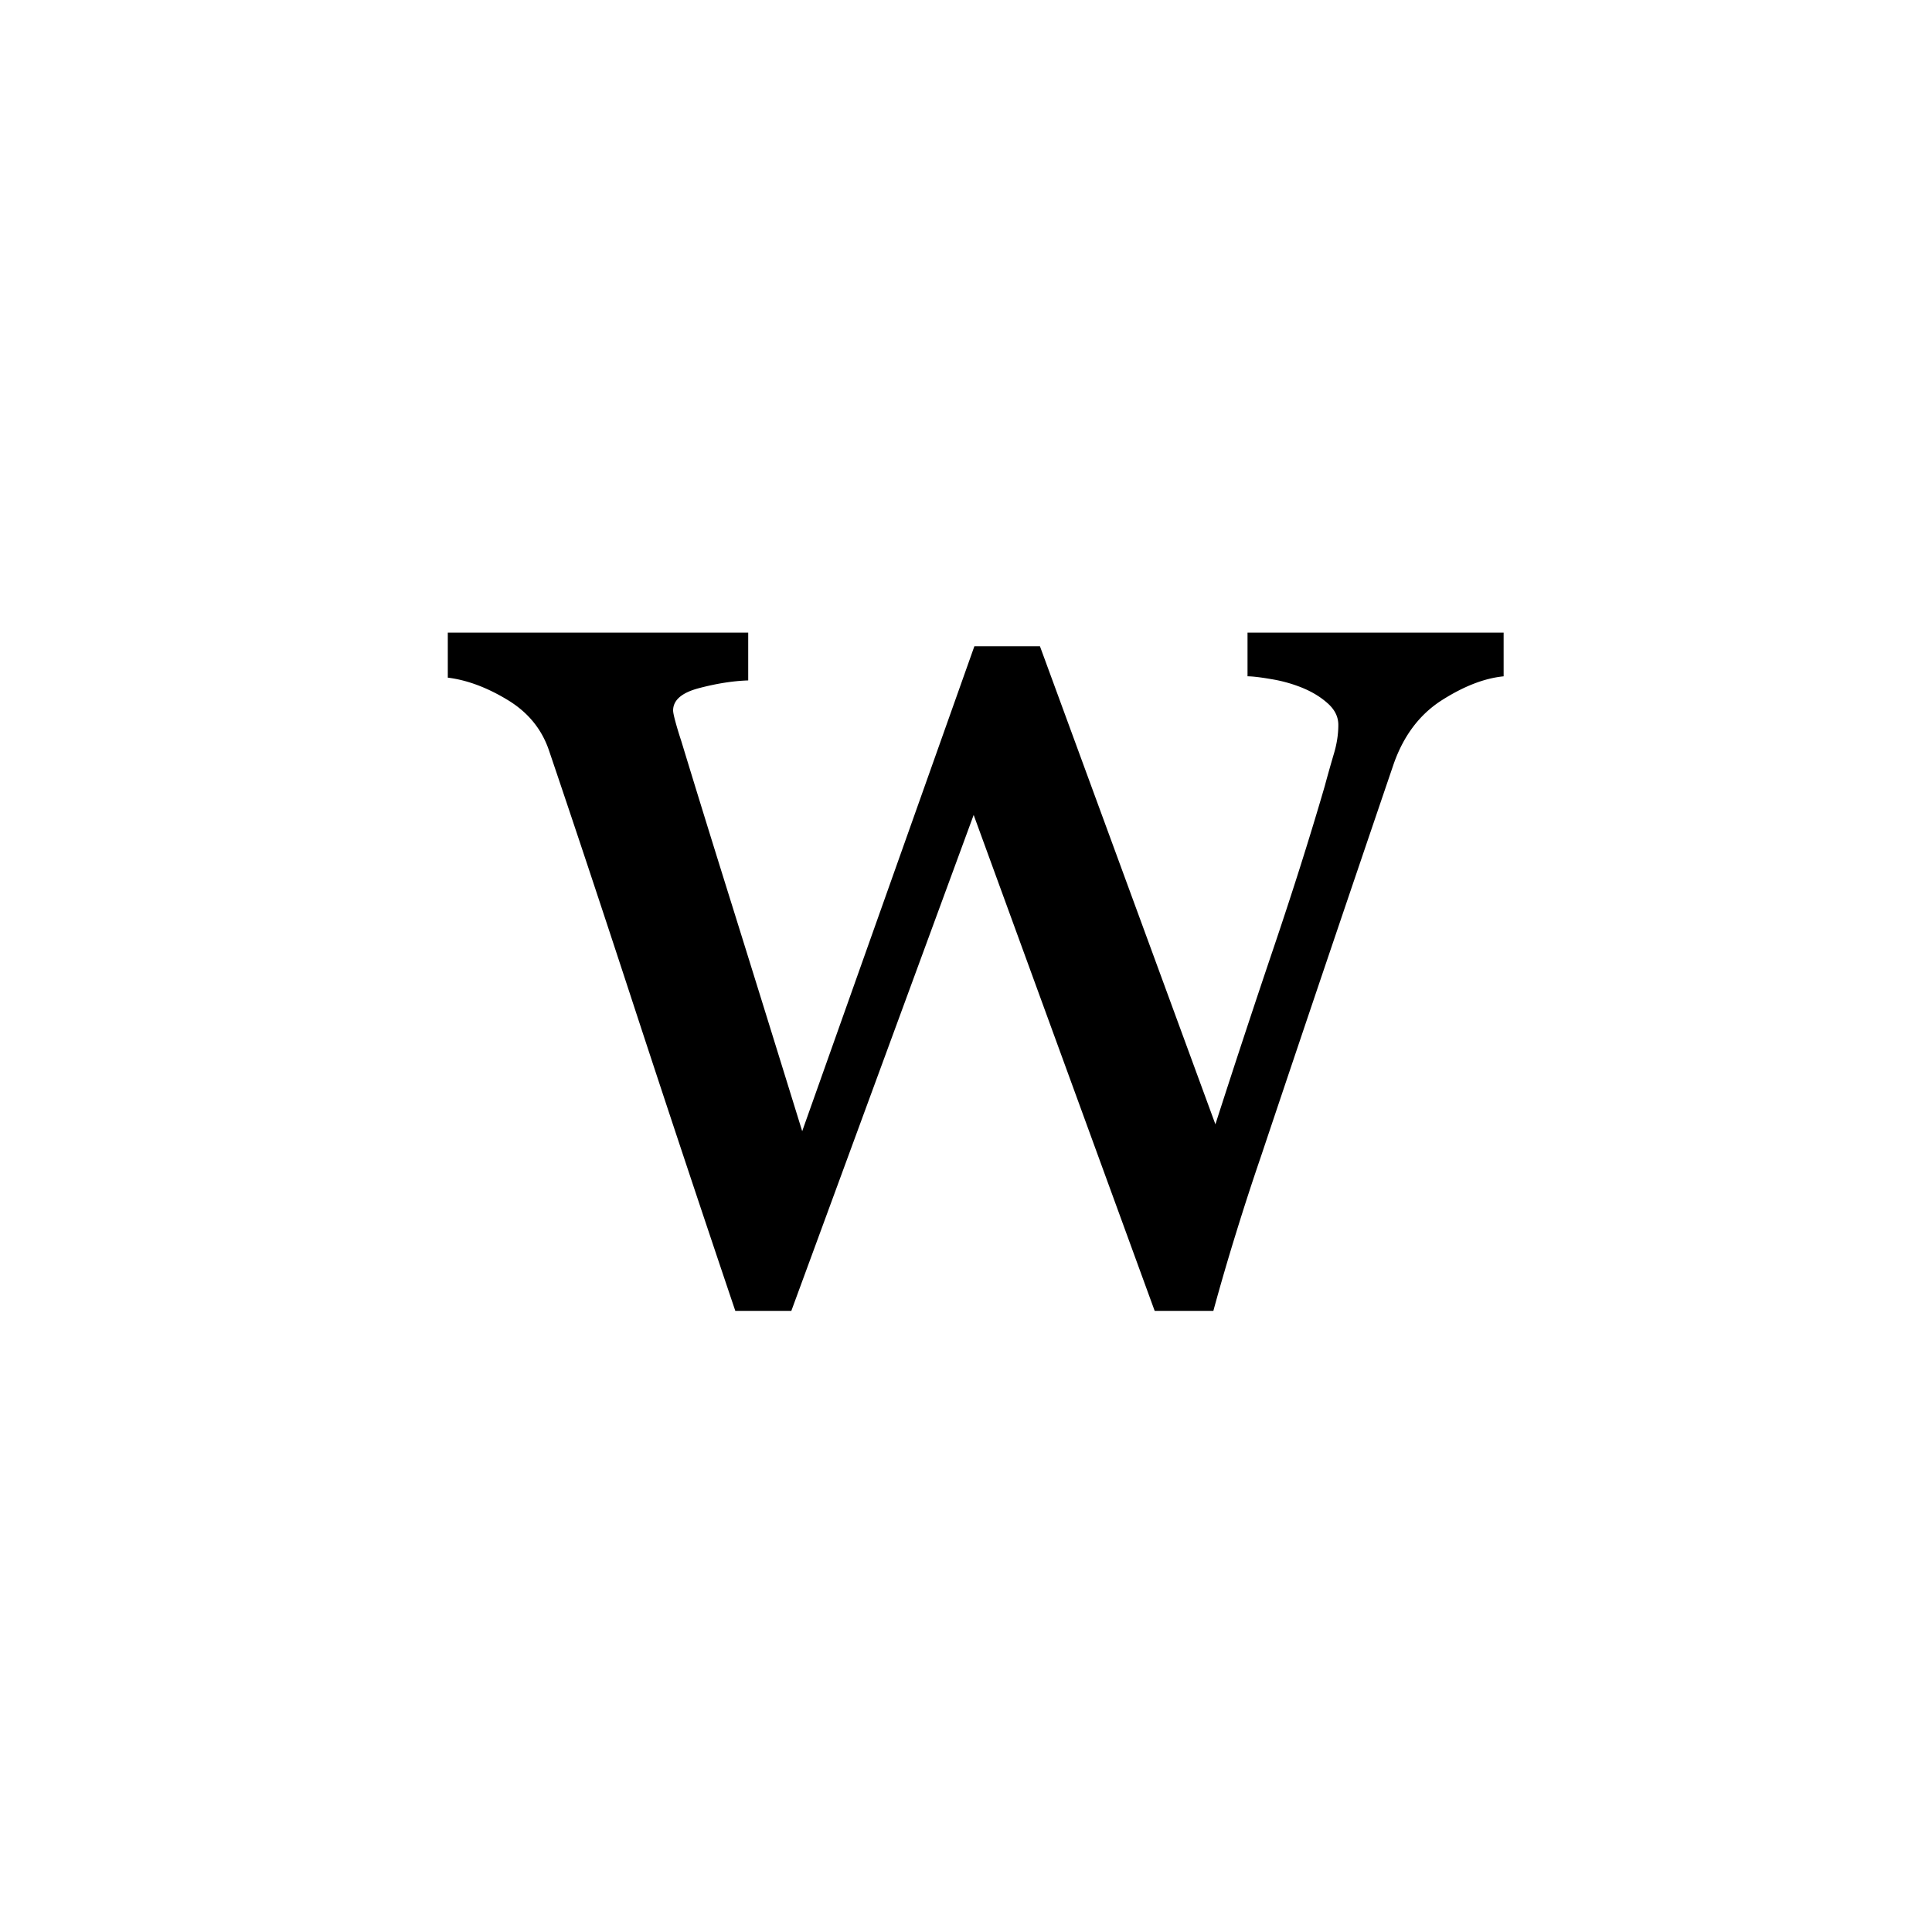 <?xml version="1.0" encoding="UTF-8"?><svg enable-background="new 0 0 250 250" height="250px" viewBox="0 0 250 250" width="250px" x="0px" xml:space="preserve" xmlns="http://www.w3.org/2000/svg" xmlns:xlink="http://www.w3.org/1999/xlink" y="0px"><defs><symbol id="3e1181b3a" overflow="visible"><path d="M136.188-81.484c-2.47.242-5.137 1.273-8 3.093-2.856 1.825-4.93 4.563-6.22 8.22-2.948 8.655-5.734 16.859-8.359 24.609a8533.58 8533.58 0 0 0-8.796 26.124 333.824 333.824 0 0 0-3.22 9.891A302.44 302.44 0 0 0 98.626.625h-7.594L67.61-63.547 44.016.625h-7.25a4538.171 4538.171 0 0 1-12.953-38.938c-4.211-12.874-7.934-24.082-11.172-33.624-.95-2.77-2.75-4.946-5.407-6.532-2.648-1.594-5.203-2.539-7.671-2.844v-5.828h38.874v6.188c-1.937.062-4.042.39-6.312.984-2.273.586-3.406 1.555-3.406 2.906 0 .231.101.731.312 1.5.207.762.457 1.586.75 2.47 1.883 6.187 4.02 13.1 6.407 20.734 2.382 7.625 5.46 17.539 9.234 29.734l22.281-62.75h8.484l22.704 61.86c2.539-7.895 5.062-15.536 7.562-22.922 2.5-7.395 4.692-14.333 6.578-20.813.414-1.531.813-2.93 1.188-4.203.383-1.27.578-2.52.578-3.75 0-1.063-.477-2.004-1.422-2.828-.938-.832-2.086-1.516-3.438-2.047a18.716 18.716 0 0 0-3.843-1.047c-1.387-.238-2.403-.36-3.047-.36v-5.656h33.14zm0 0"/></symbol></defs><use x="58.382" xlink:href="#3e1181b3a" y="169"/></svg>